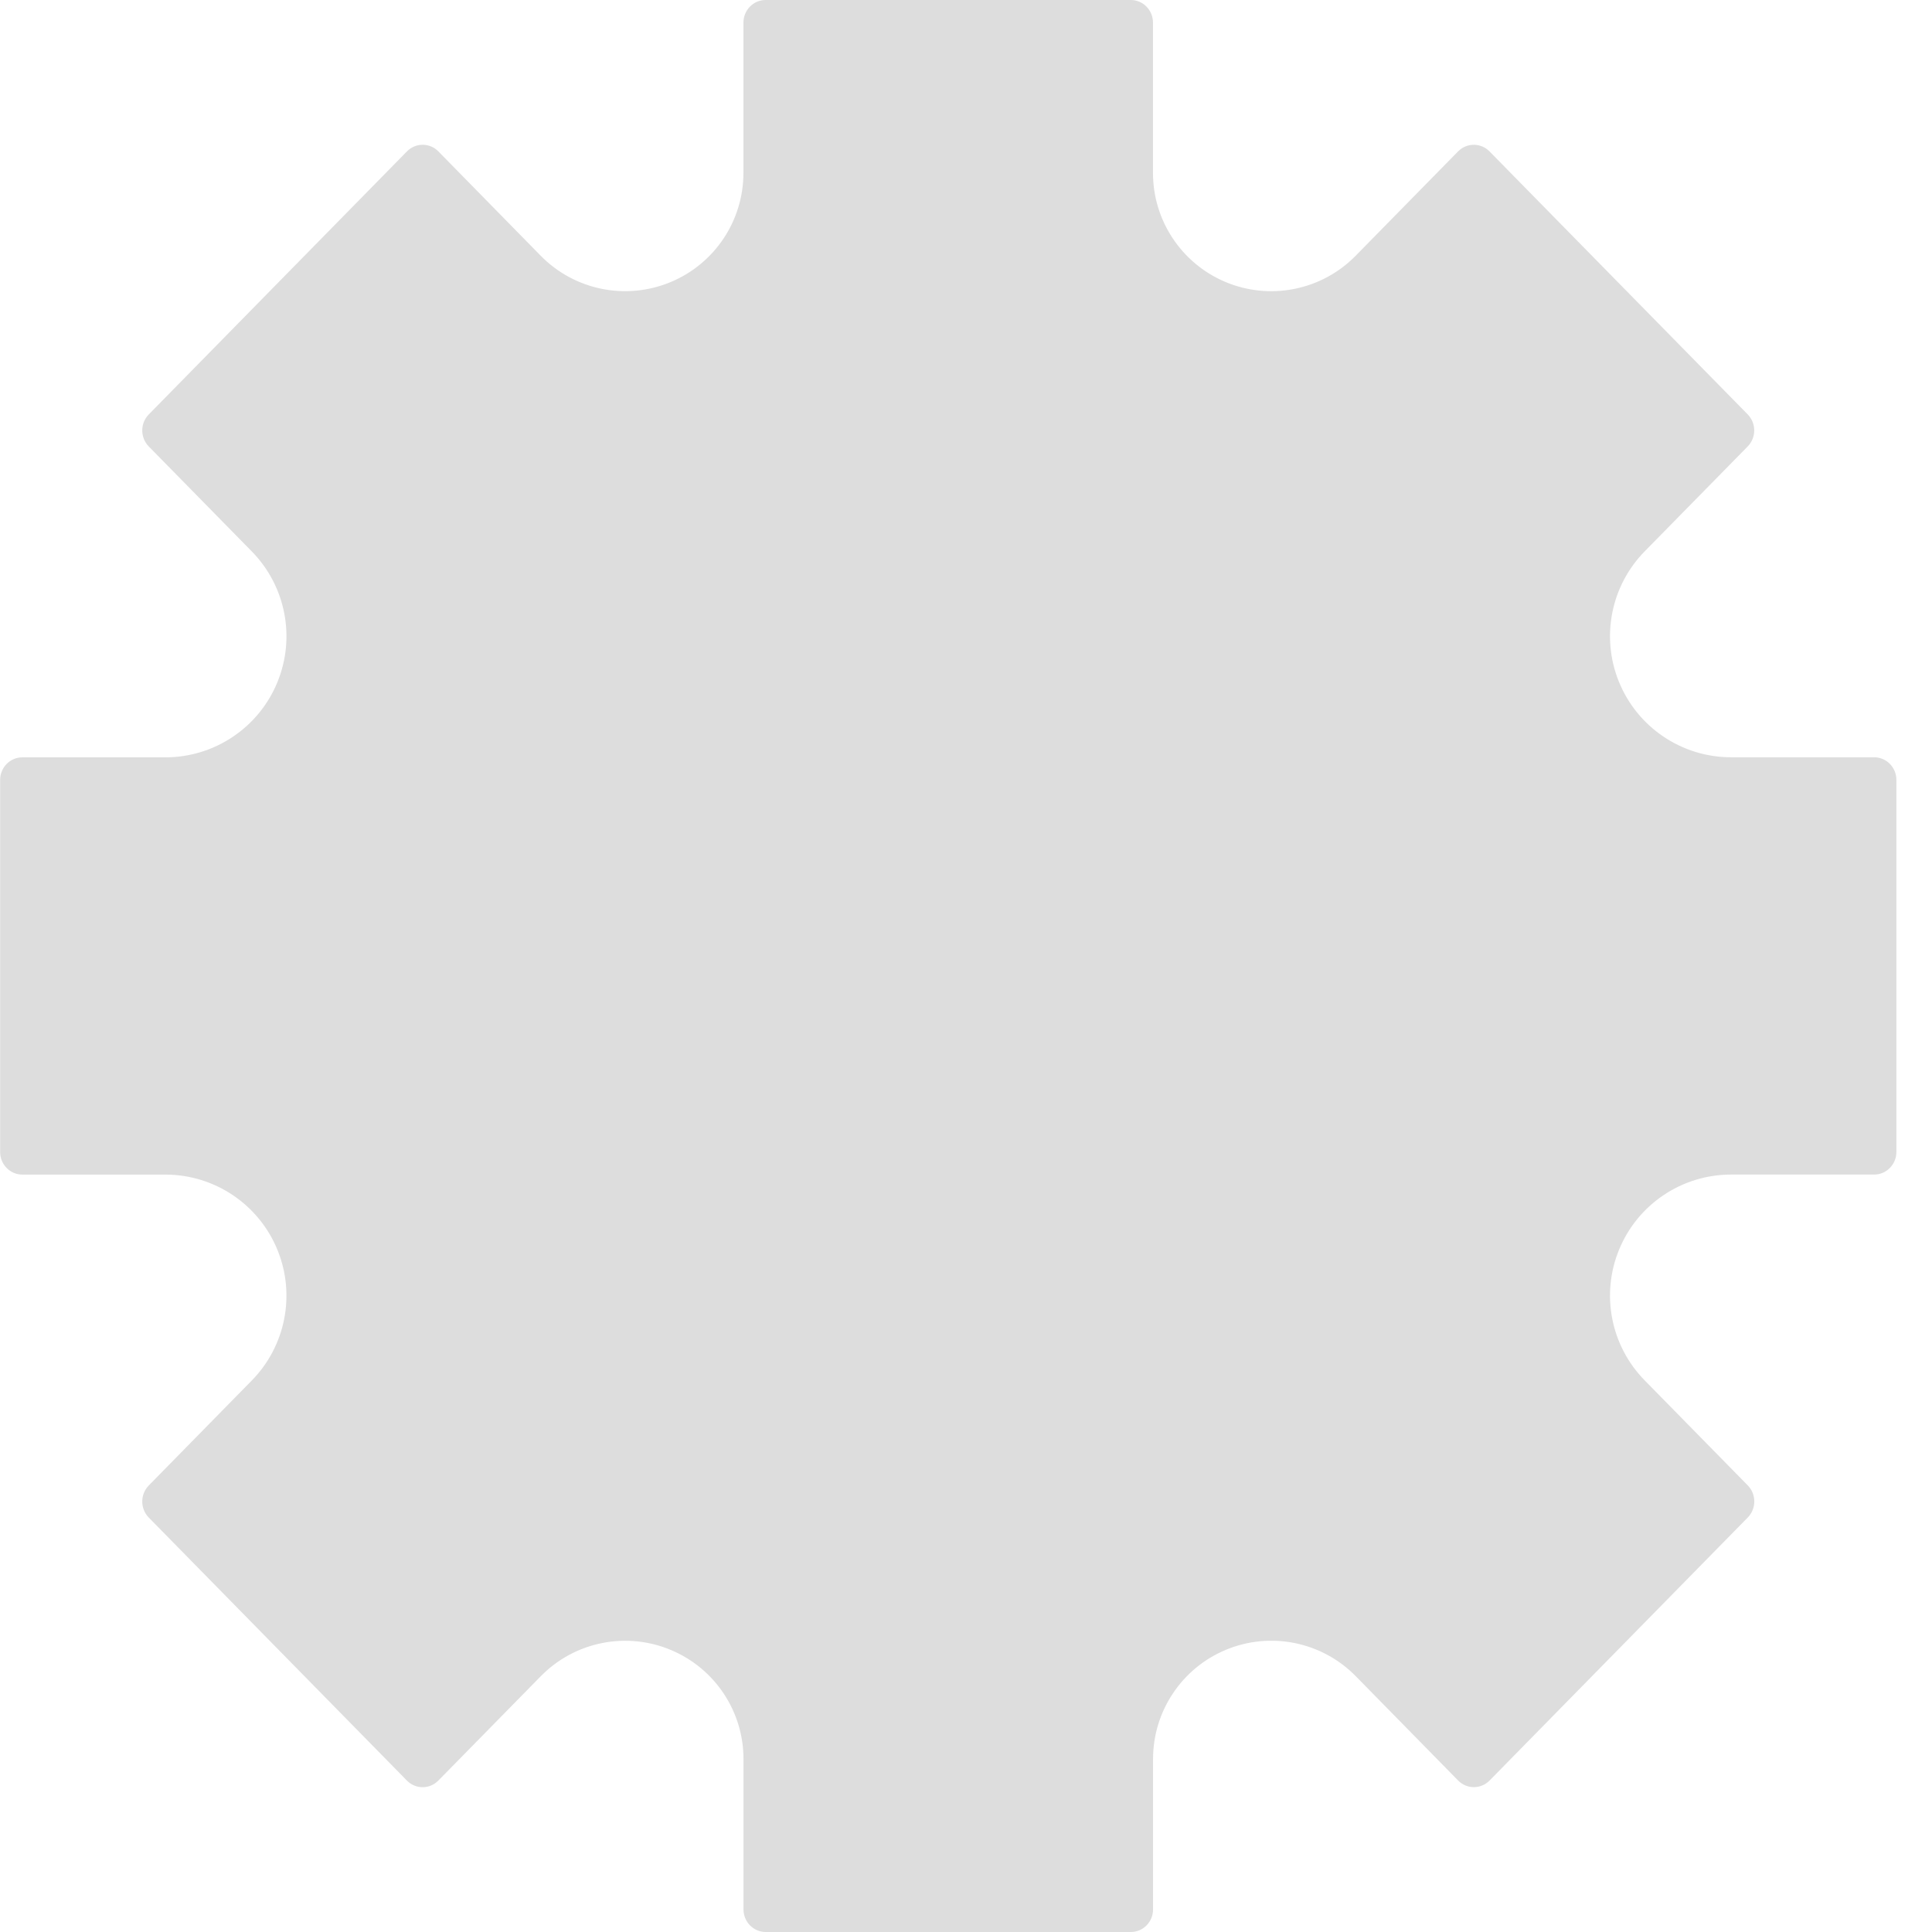 <svg width="60" height="60" viewBox="0 0 60 60" fill="none" xmlns="http://www.w3.org/2000/svg">
<path fillRule="evenodd" clip-rule="evenodd" d="M30.177 14.729L42 22.213V36.598L30.184 43.745L17.996 36.609L18.073 22.276L30.177 14.729ZM21.054 25.805L28.671 30.555V39.383L21.005 34.895L21.054 25.805ZM31.671 39.34L39 34.906V25.796L31.671 30.538V39.34ZM30.156 27.945L37.718 23.052L30.165 18.271L22.404 23.111L30.156 27.945Z" fill="#DDDDDD"/>
<path fillRule="evenodd" clip-rule="evenodd" d="M46.261 55.295L54.279 47.127C54.408 46.996 54.481 46.816 54.481 46.629C54.481 46.441 54.408 46.262 54.279 46.131L51.078 42.87C50.024 41.797 49.711 40.2 50.282 38.809C50.861 37.398 52.235 36.477 53.76 36.477H58.204C58.585 36.477 58.894 36.162 58.894 35.773V24.221C58.894 23.832 58.585 23.518 58.204 23.518H53.761C52.227 23.518 50.846 22.585 50.273 21.163C49.714 19.775 50.03 18.189 51.078 17.122L54.278 13.863C54.406 13.732 54.479 13.553 54.479 13.367C54.479 13.182 54.406 13.002 54.278 12.871L46.259 4.703C45.989 4.428 45.552 4.428 45.281 4.703L42.101 7.943C41.042 9.022 39.43 9.342 38.039 8.749C36.686 8.171 35.807 6.842 35.807 5.371V0.703C35.807 0.314 35.499 0 35.117 0H23.778C23.397 0 23.088 0.314 23.088 0.703V5.369C23.088 6.85 22.199 8.187 20.832 8.758C19.445 9.338 17.845 9.015 16.792 7.942L13.613 4.701C13.484 4.57 13.31 4.496 13.126 4.496C12.942 4.496 12.767 4.57 12.637 4.703L4.62 12.871C4.35 13.146 4.35 13.59 4.62 13.865L7.82 17.125C8.873 18.199 9.186 19.797 8.614 21.188C8.035 22.599 6.661 23.52 5.136 23.52H0.694C0.313 23.52 0.004 23.834 0.004 24.223V35.776C0.004 36.164 0.313 36.478 0.694 36.478H5.136C6.67 36.478 8.051 37.411 8.624 38.835C9.182 40.221 8.866 41.806 7.819 42.873L4.62 46.133C4.35 46.408 4.35 46.853 4.62 47.129L12.637 55.297C12.907 55.572 13.342 55.572 13.613 55.297L16.795 52.056C17.854 50.977 19.465 50.657 20.856 51.25C22.211 51.827 23.09 53.157 23.09 54.629V59.297C23.09 59.686 23.399 60 23.78 60H35.119C35.501 60 35.809 59.686 35.809 59.297V54.627C35.809 53.146 36.699 51.81 38.065 51.239C39.451 50.659 41.05 50.982 42.103 52.054L45.283 55.295C45.553 55.57 45.99 55.57 46.261 55.295ZM50.56 13.367L45.77 8.488L44.242 10.045C42.318 12.005 39.389 12.586 36.862 11.508C34.403 10.459 32.807 8.044 32.807 5.371V3H26.088V5.369C26.088 8.06 24.472 10.487 21.99 11.526C19.47 12.58 16.563 11.992 14.65 10.043L13.125 8.488L8.336 13.368L9.961 15.024C11.855 16.954 12.417 19.826 11.389 22.328C10.348 24.864 7.877 26.52 5.136 26.52H3.004V33.478H5.136C7.895 33.478 10.377 35.155 11.407 37.715C12.41 40.207 11.842 43.057 9.96 44.974L8.335 46.631L13.125 51.511L14.655 49.954C16.578 47.995 19.506 47.413 22.032 48.49C24.493 49.538 26.09 51.955 26.09 54.629V57H32.809V54.627C32.809 51.936 34.426 49.508 36.908 48.471C39.426 47.418 42.332 48.005 44.244 49.953L45.772 51.51L50.564 46.629L48.937 44.972C47.043 43.043 46.48 40.171 47.507 37.67C48.548 35.133 51.018 33.477 53.76 33.477H55.894V26.518H53.761C51.003 26.518 48.521 24.842 47.49 22.284C46.486 19.79 47.054 16.938 48.937 15.02L50.56 13.367Z" fill="#DDDDDD"/>
</svg>
